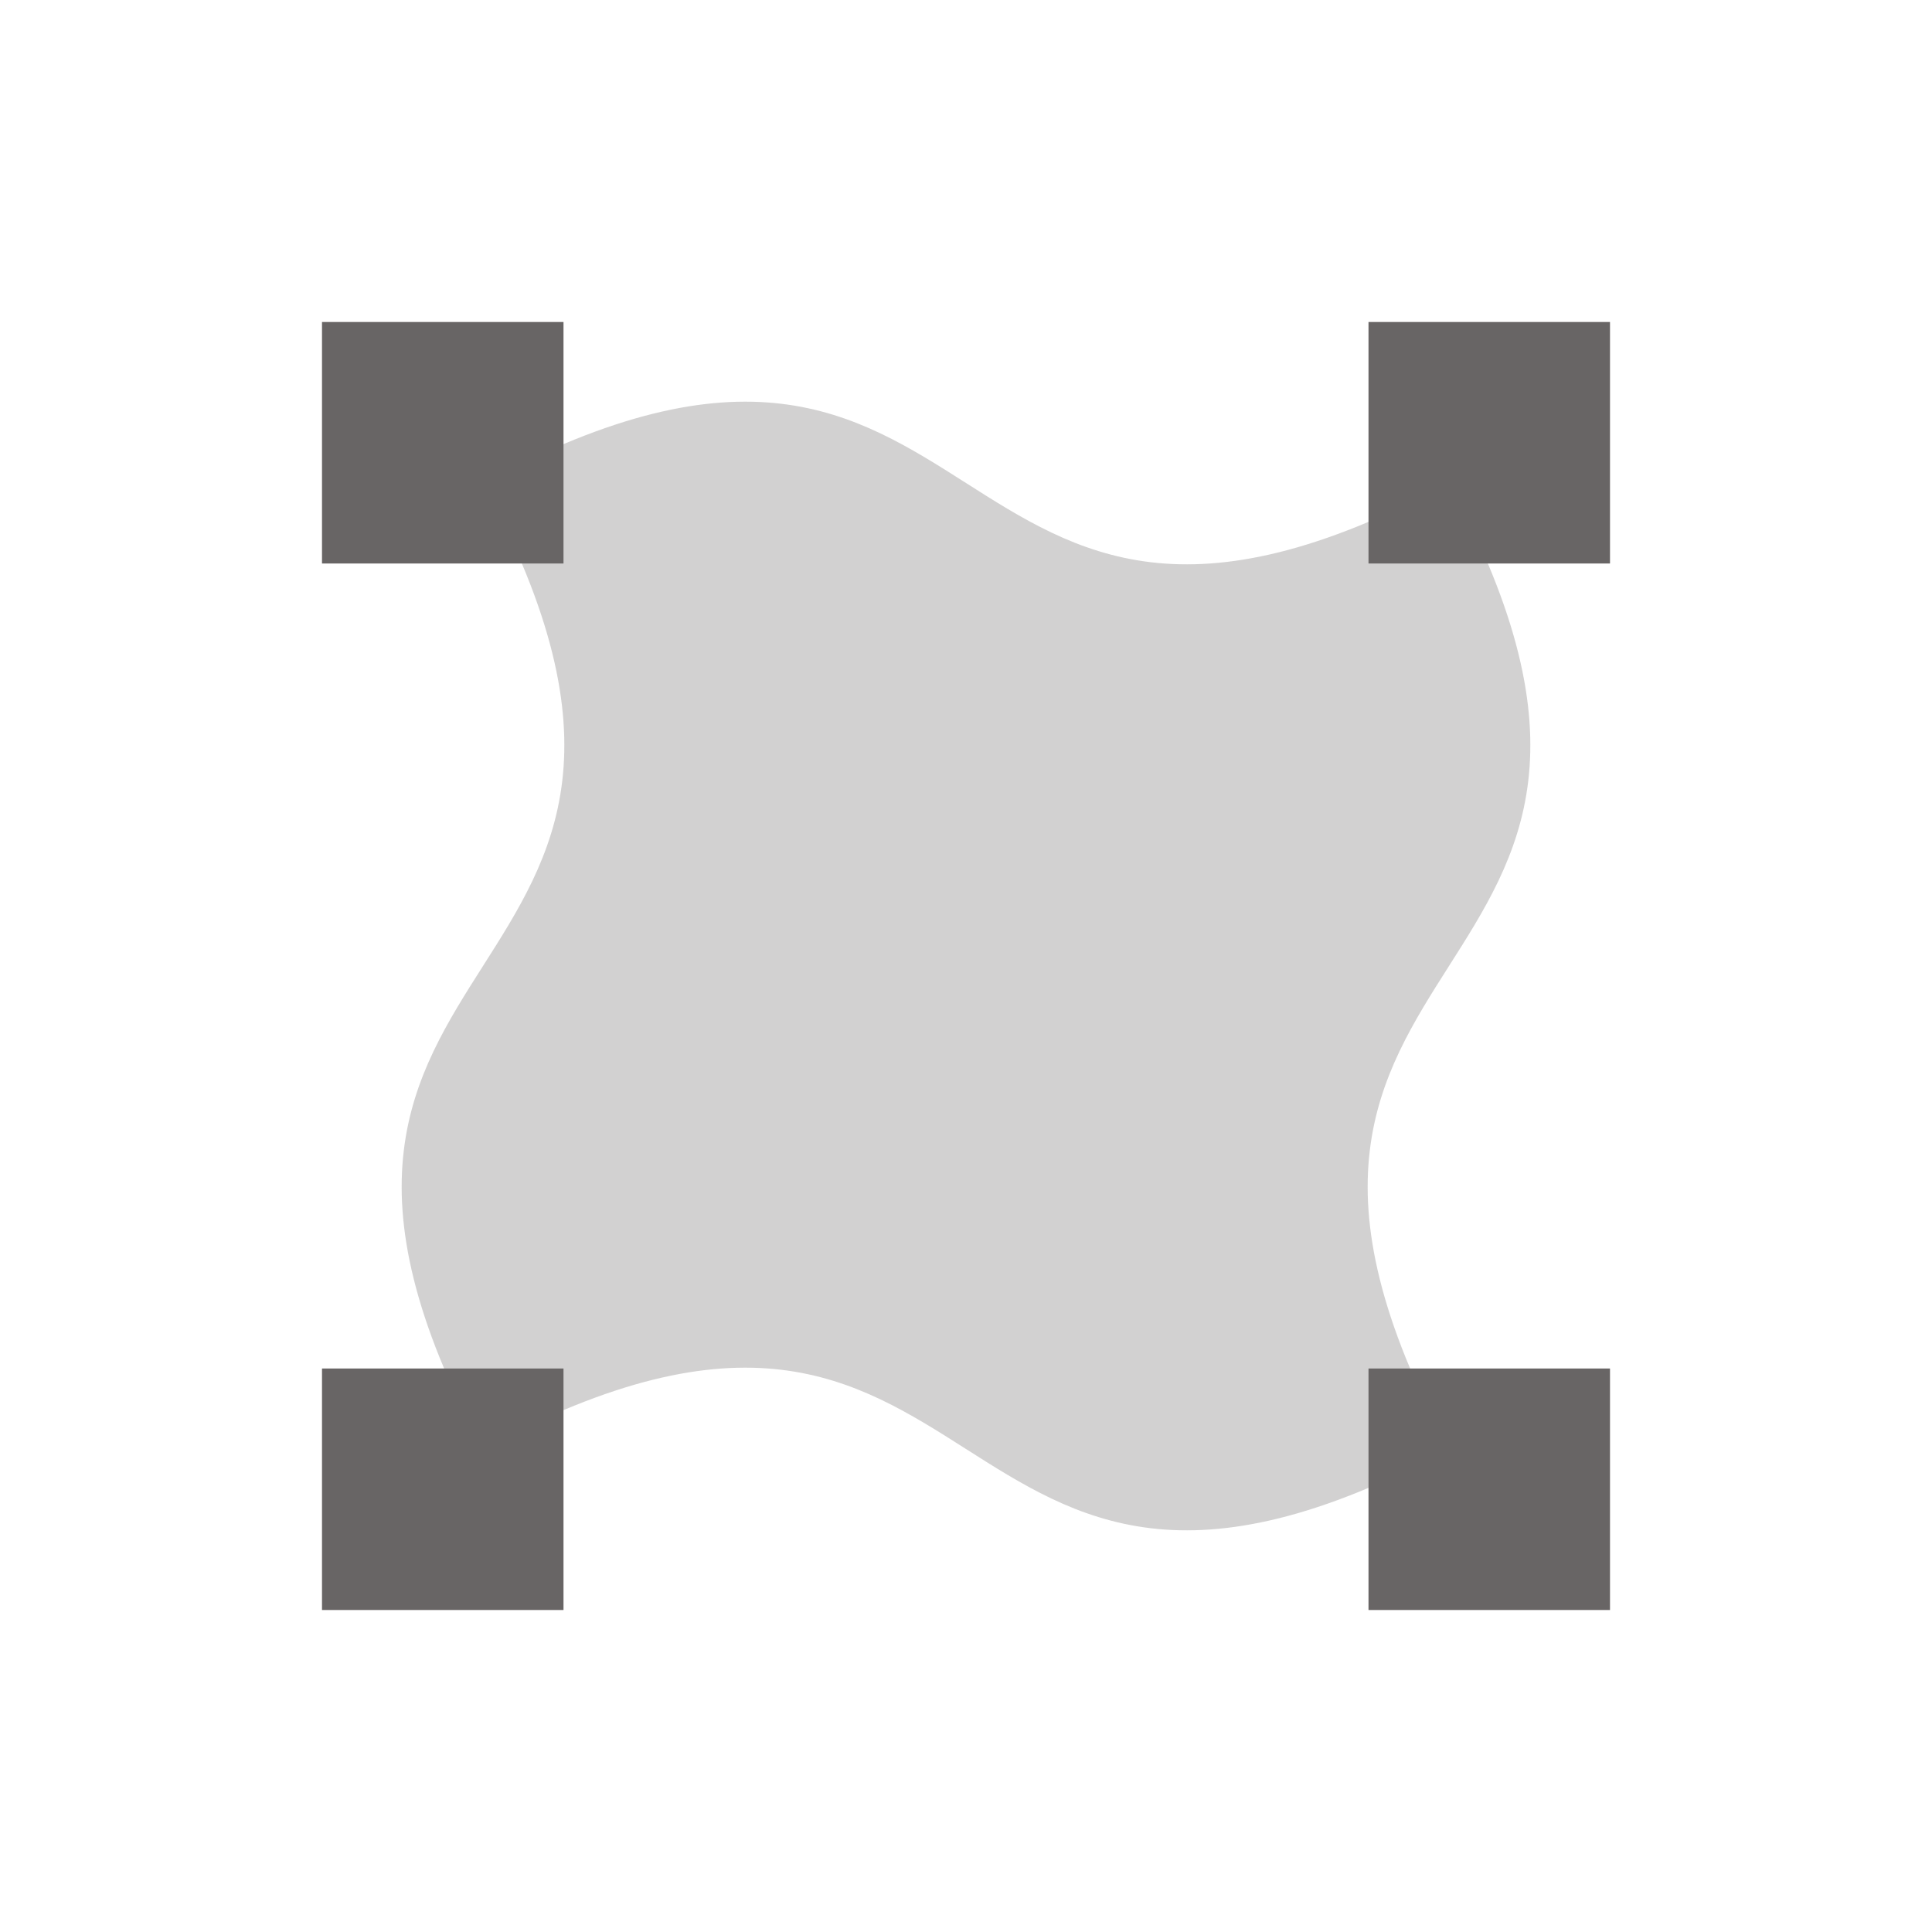<svg xmlns="http://www.w3.org/2000/svg" width="24" height="24" version="1.1">
 <defs>
  <style id="current-color-scheme" type="text/css">
   .ColorScheme-Text { color:#686565; } .ColorScheme-Highlight { color:#4285f4; }
  </style>
 </defs>
 <g transform="translate(4,4)">
  <path style="opacity:0.3;fill:currentColor" class="ColorScheme-Text" d="M 2,2 C 8.5,-1.5 7.5,5.5 14,2 17.5,8.5 10.5,7.5 14,14 7.5,17.5 8.5,10.5 2,14 -1.5,7.5 5.5,8.5 2,2 Z"/>
  <path style="fill:currentColor" class="ColorScheme-Text" d="M 0,0 V 3 H 3 V 0 Z M 13,0 V 3 H 16 V 0 Z M 0,13 V 16 H 3 V 13 Z M 13,13 V 16 H 16 V 13 Z"/>
 </g>
</svg>
